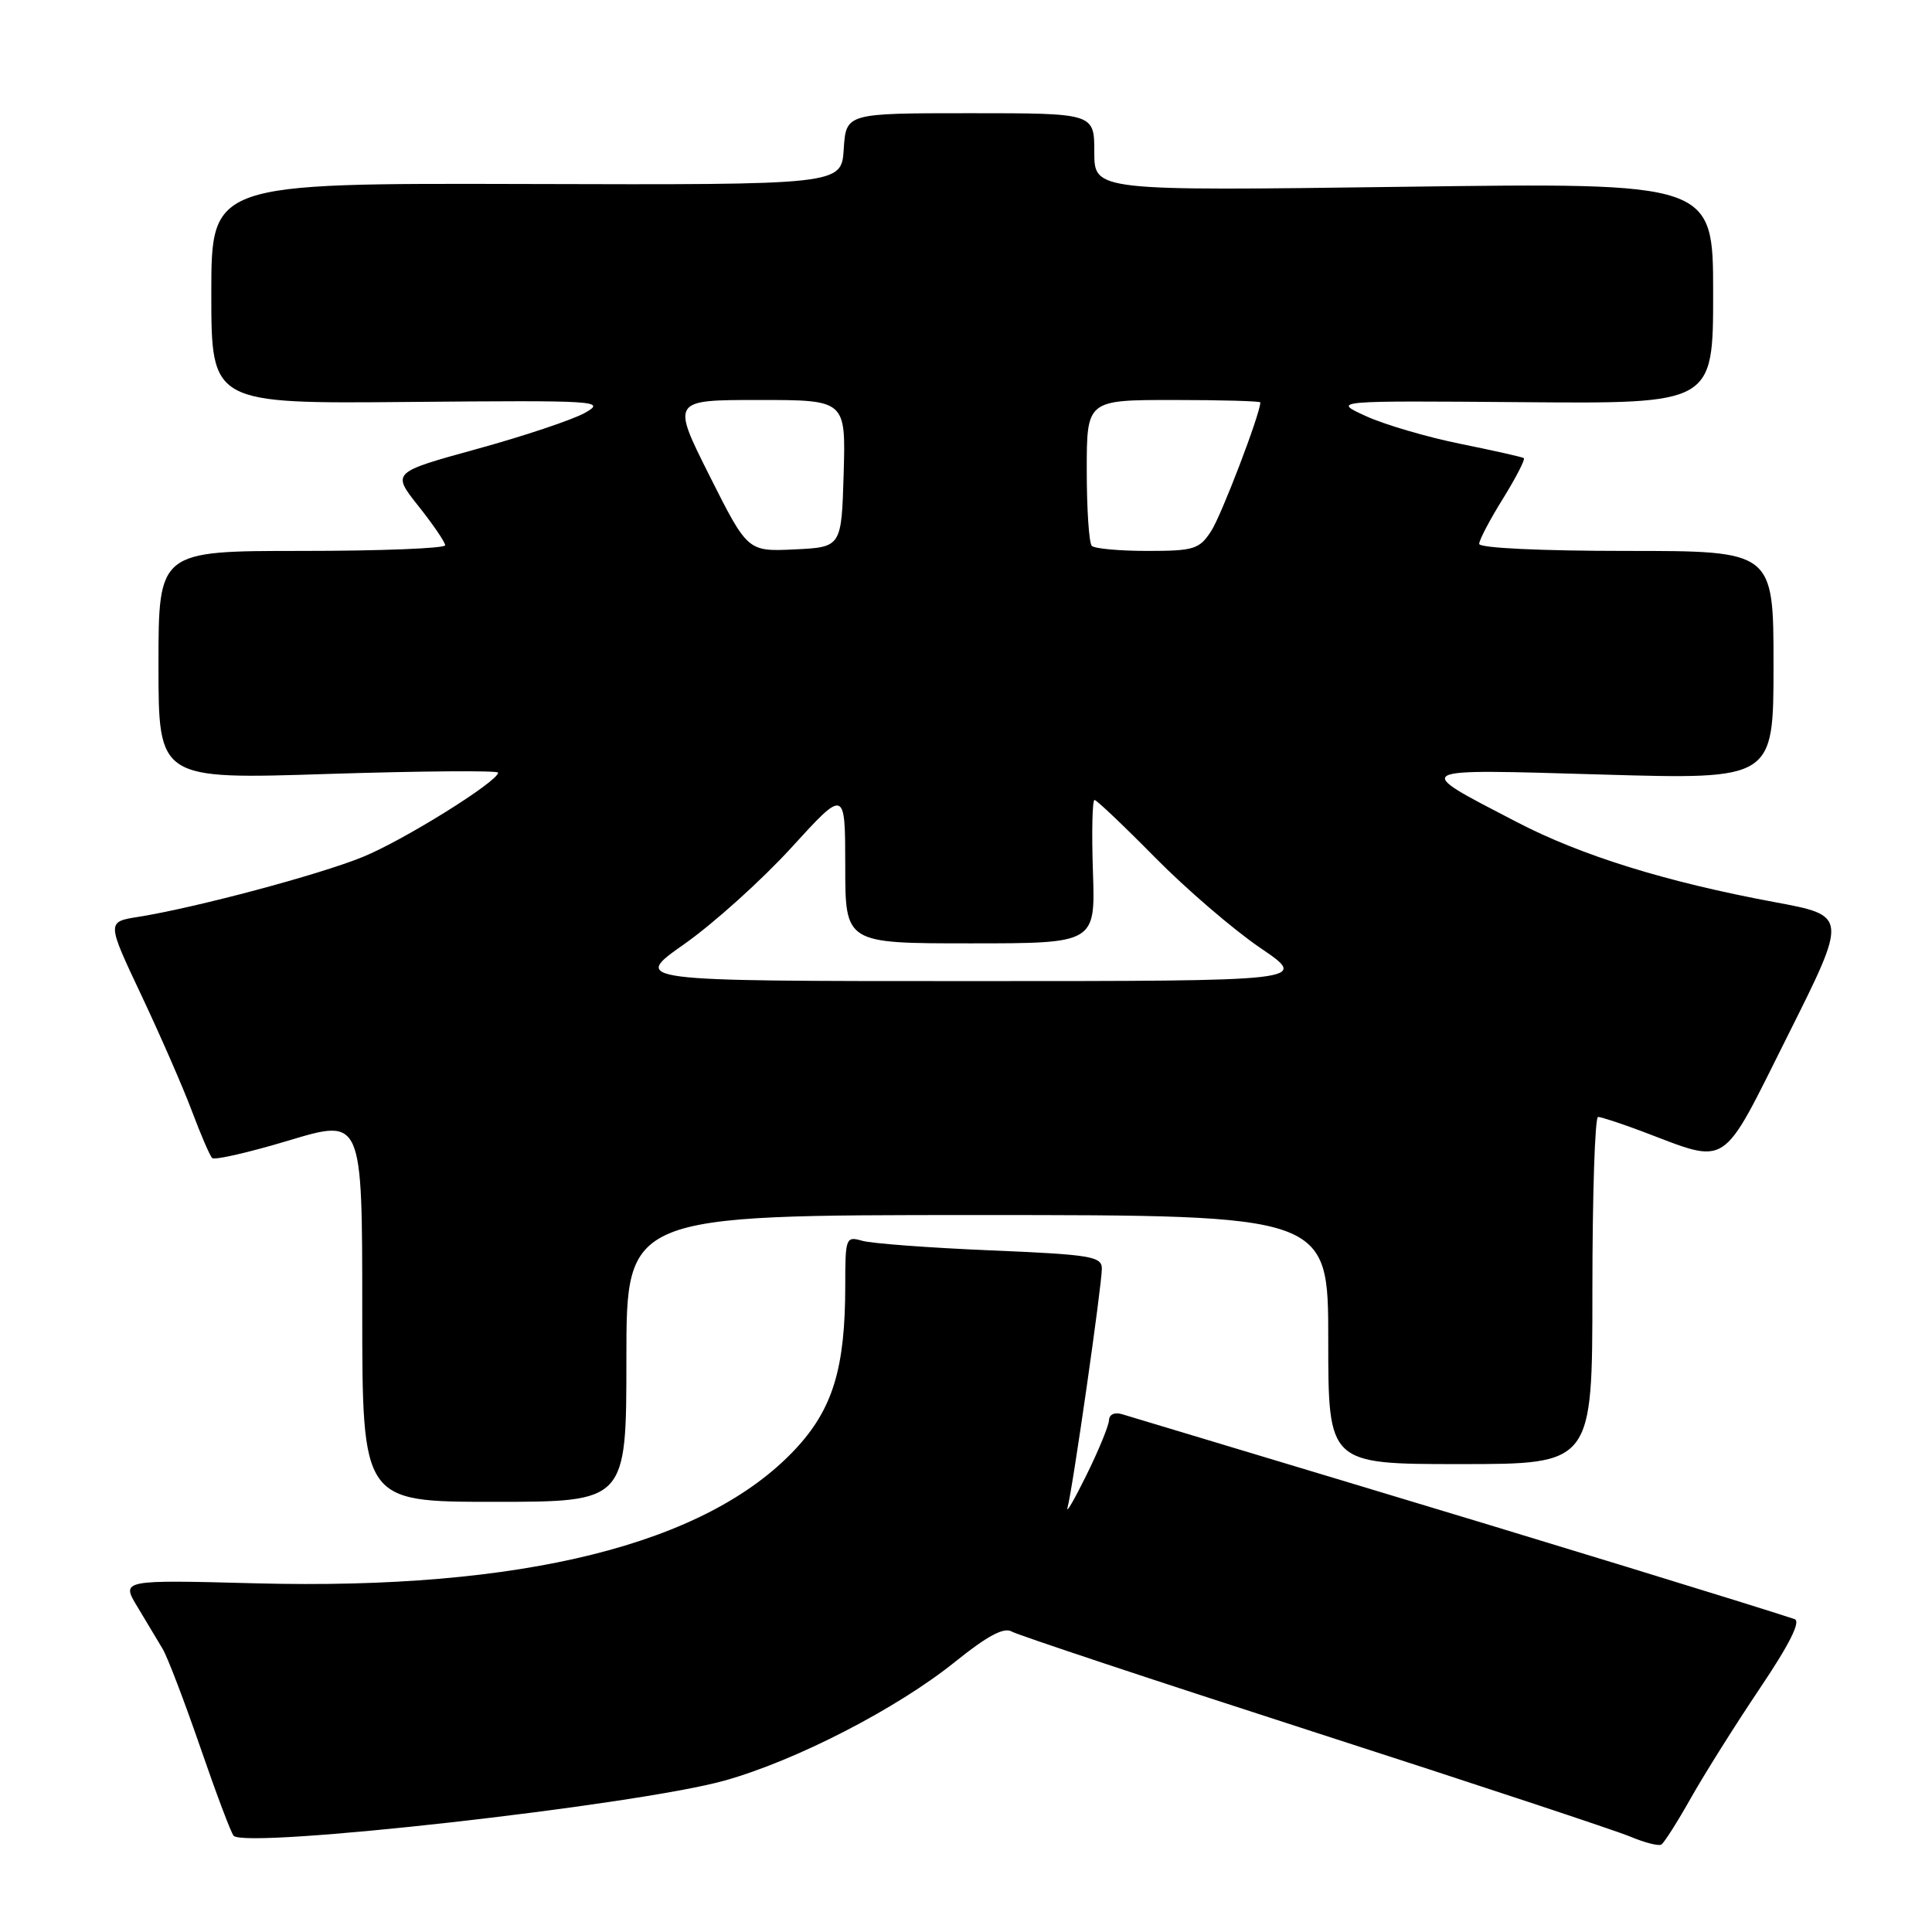 <?xml version="1.0" encoding="UTF-8" standalone="no"?>
<!DOCTYPE svg PUBLIC "-//W3C//DTD SVG 1.1//EN" "http://www.w3.org/Graphics/SVG/1.1/DTD/svg11.dtd" >
<svg xmlns="http://www.w3.org/2000/svg" xmlns:xlink="http://www.w3.org/1999/xlink" version="1.1" viewBox="0 0 256 256">
 <g >
 <path fill="currentColor"
d=" M 224.05 238.25 C 225.83 235.09 229.94 228.55 233.18 223.73 C 237.12 217.88 238.65 214.82 237.79 214.54 C 232.66 212.83 202.80 203.67 179.00 196.52 C 163.32 191.80 149.71 187.70 148.75 187.41 C 147.71 187.08 146.98 187.40 146.95 188.18 C 146.92 188.91 145.57 192.20 143.94 195.50 C 142.31 198.80 141.20 200.71 141.46 199.73 C 142.13 197.31 146.00 170.33 146.00 168.10 C 146.00 166.48 144.56 166.24 131.25 165.68 C 123.14 165.34 115.49 164.77 114.25 164.41 C 112.08 163.79 112.00 164.00 112.00 170.33 C 112.00 181.32 110.35 186.71 105.37 192.04 C 93.56 204.66 69.19 210.72 33.95 209.80 C 16.04 209.33 16.04 209.33 18.21 212.91 C 19.40 214.89 20.91 217.40 21.56 218.50 C 22.21 219.60 24.44 225.45 26.53 231.50 C 28.61 237.55 30.60 242.83 30.95 243.24 C 32.46 245.02 84.21 239.22 95.96 235.95 C 105.44 233.31 118.86 226.40 126.59 220.17 C 130.80 216.78 133.02 215.59 134.04 216.18 C 134.85 216.65 152.82 222.62 174.00 229.46 C 195.18 236.29 214.07 242.55 215.99 243.35 C 217.91 244.16 219.78 244.64 220.14 244.41 C 220.51 244.18 222.27 241.41 224.05 238.25 Z  M 83.00 180.00 C 83.00 161.00 83.00 161.00 129.50 161.00 C 176.00 161.00 176.00 161.00 176.00 177.50 C 176.00 194.00 176.00 194.00 193.50 194.00 C 211.00 194.00 211.00 194.00 211.00 171.00 C 211.00 158.35 211.34 148.00 211.75 148.00 C 212.16 148.00 214.75 148.85 217.50 149.88 C 229.25 154.31 227.89 155.19 236.88 137.24 C 244.84 121.34 244.84 121.34 235.17 119.54 C 220.75 116.86 209.51 113.37 200.93 108.90 C 187.01 101.66 186.60 101.89 212.25 102.63 C 235.00 103.29 235.00 103.29 235.00 88.15 C 235.00 73.00 235.00 73.00 215.50 73.00 C 204.09 73.00 196.00 72.61 196.00 72.07 C 196.00 71.55 197.42 68.85 199.16 66.06 C 200.89 63.26 202.13 60.85 201.91 60.70 C 201.68 60.55 197.90 59.70 193.50 58.81 C 189.10 57.92 183.47 56.27 181.00 55.14 C 176.50 53.09 176.50 53.09 201.75 53.29 C 227.00 53.50 227.00 53.50 227.00 38.85 C 227.00 24.20 227.00 24.20 186.00 24.75 C 145.00 25.30 145.00 25.30 145.00 20.15 C 145.00 15.00 145.00 15.00 128.55 15.00 C 112.11 15.00 112.11 15.00 111.80 19.75 C 111.50 24.50 111.50 24.50 69.75 24.38 C 28.00 24.27 28.00 24.27 28.00 38.88 C 28.00 53.50 28.00 53.50 54.25 53.26 C 79.29 53.04 80.36 53.10 77.50 54.71 C 75.85 55.63 69.42 57.78 63.20 59.49 C 51.91 62.60 51.91 62.60 55.44 67.05 C 57.39 69.50 58.98 71.84 58.99 72.25 C 59.00 72.66 50.45 73.00 40.00 73.00 C 21.00 73.00 21.00 73.00 21.00 88.14 C 21.00 103.28 21.00 103.28 43.50 102.55 C 55.88 102.16 66.00 102.08 66.00 102.38 C 66.00 103.55 53.46 111.36 48.05 113.56 C 42.22 115.93 25.87 120.29 18.32 121.49 C 14.14 122.15 14.14 122.15 18.71 131.83 C 21.22 137.15 24.24 144.06 25.42 147.20 C 26.59 150.33 27.81 153.14 28.11 153.45 C 28.42 153.75 33.02 152.70 38.33 151.10 C 48.00 148.20 48.00 148.20 48.00 173.60 C 48.00 199.00 48.00 199.00 65.50 199.00 C 83.00 199.00 83.00 199.00 83.00 180.00 Z  M 90.68 125.09 C 94.53 122.38 100.90 116.65 104.84 112.34 C 111.99 104.50 111.99 104.50 112.00 114.75 C 112.00 125.00 112.00 125.00 128.57 125.00 C 145.14 125.00 145.14 125.00 144.82 115.50 C 144.64 110.27 144.74 106.00 145.03 106.00 C 145.31 106.00 148.91 109.42 153.03 113.60 C 157.14 117.77 163.42 123.17 166.99 125.60 C 173.48 130.00 173.48 130.00 128.58 130.00 C 83.69 130.00 83.69 130.00 90.68 125.09 Z  M 94.02 63.05 C 88.98 53.00 88.98 53.00 100.53 53.00 C 112.07 53.00 112.07 53.00 111.79 62.75 C 111.50 72.50 111.50 72.50 105.28 72.80 C 99.07 73.09 99.07 73.09 94.02 63.05 Z  M 144.67 72.33 C 144.30 71.97 144.00 67.47 144.00 62.33 C 144.00 53.00 144.00 53.00 155.50 53.00 C 161.82 53.00 167.00 53.15 167.00 53.32 C 167.00 54.80 161.83 68.33 160.48 70.38 C 158.92 72.78 158.19 73.00 152.05 73.00 C 148.36 73.00 145.03 72.70 144.67 72.33 Z "/>
</g>
</svg>